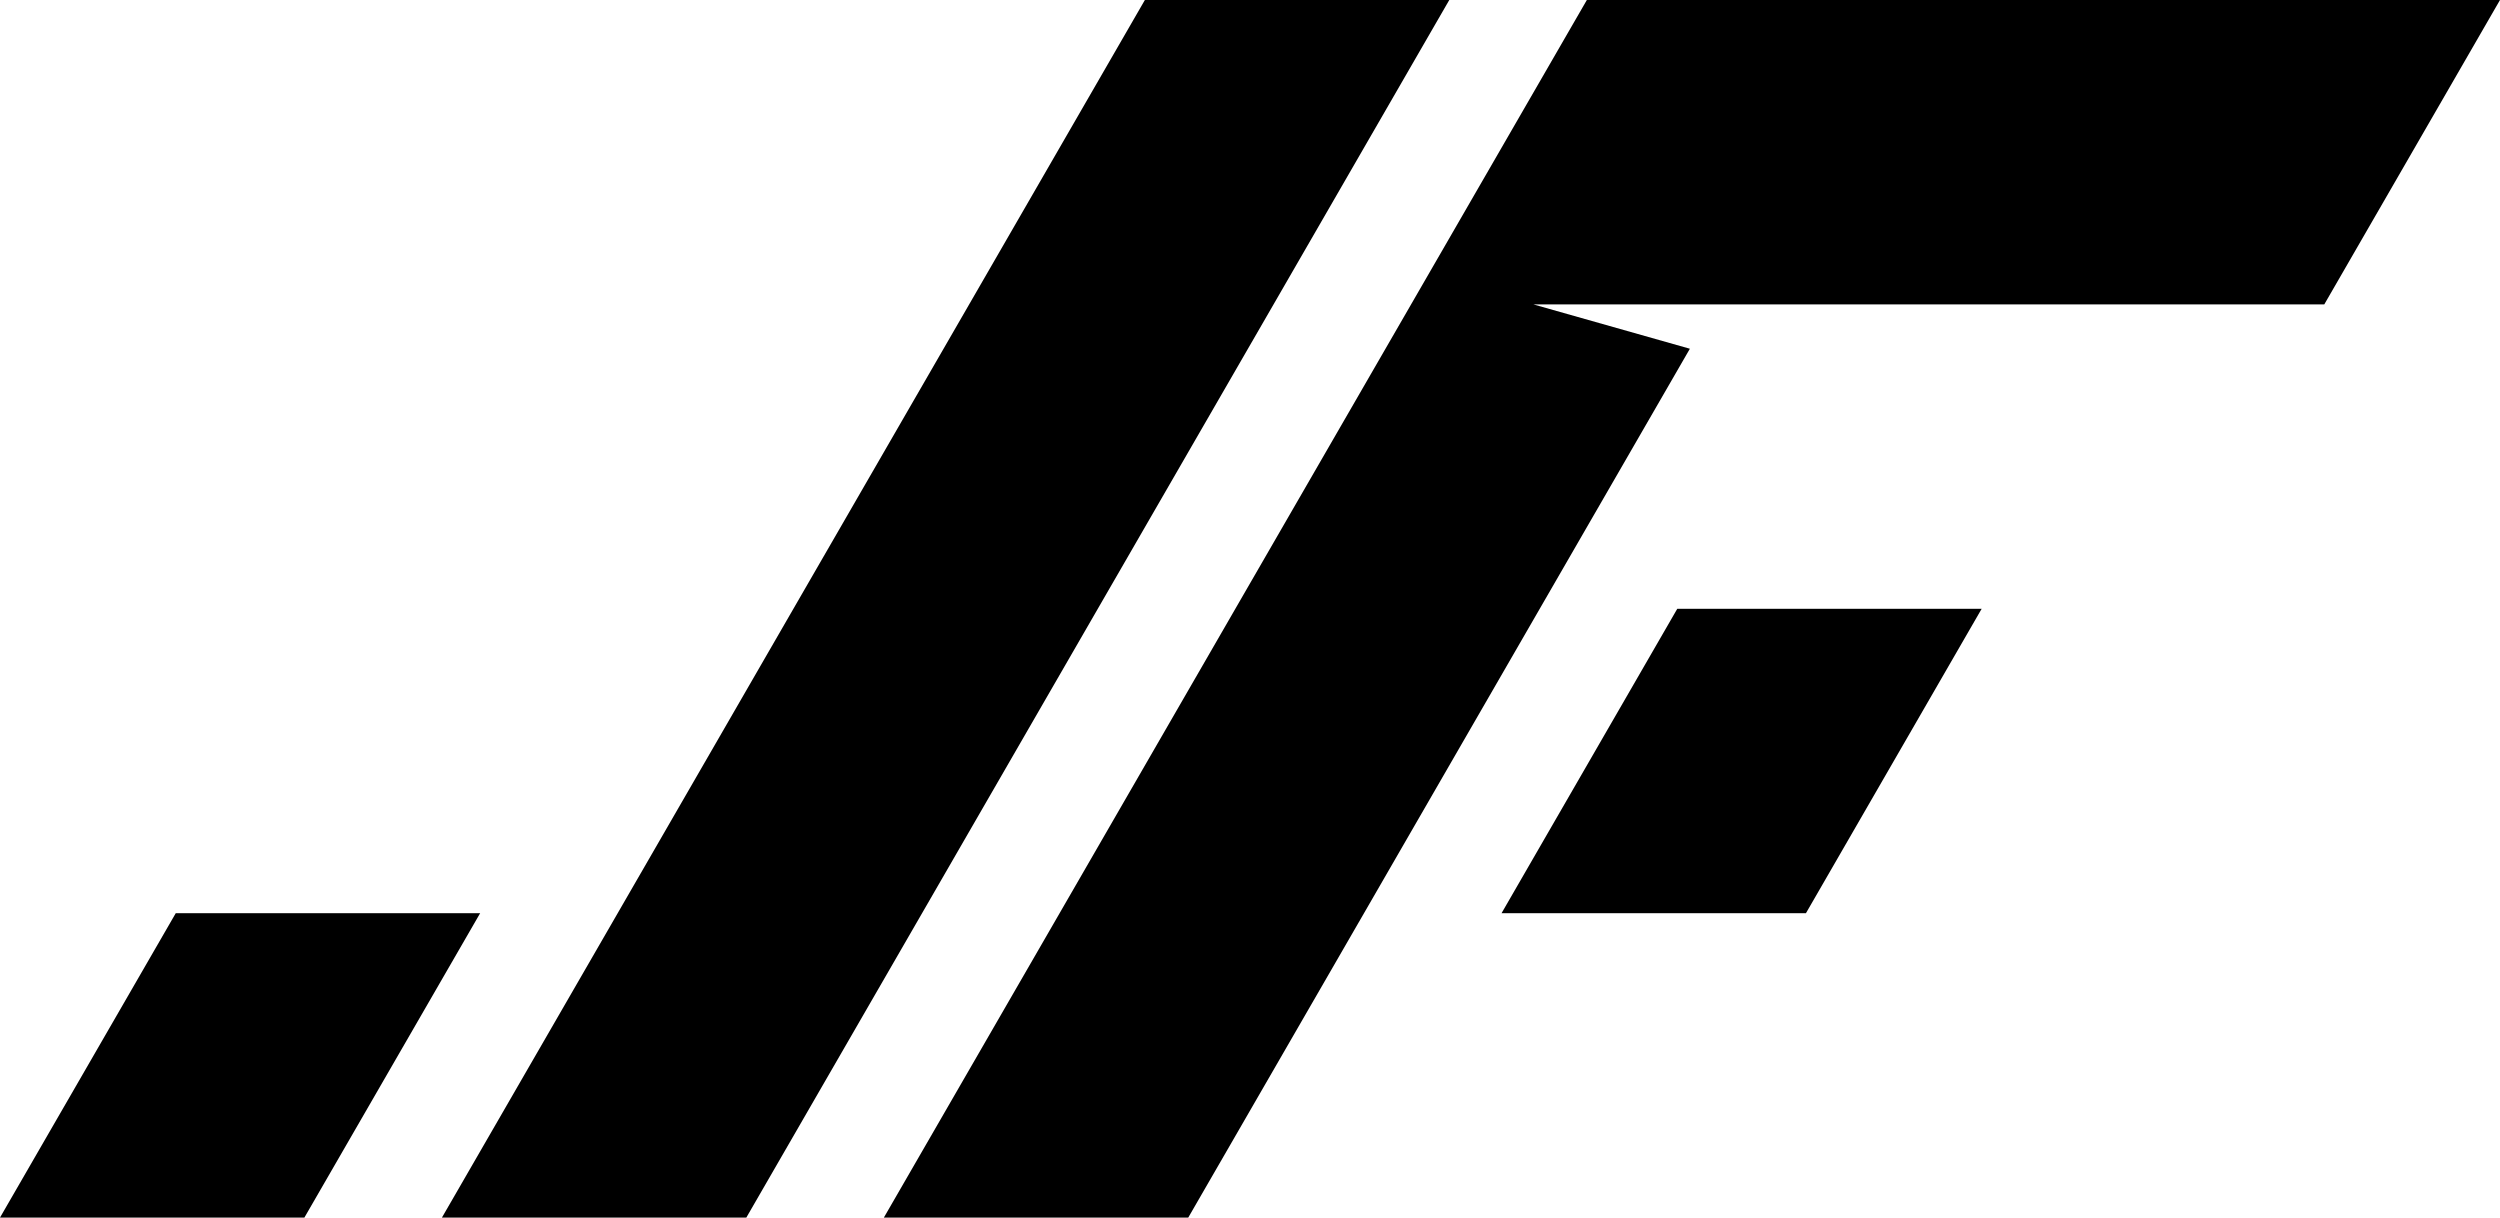 <svg xmlns="http://www.w3.org/2000/svg" viewBox="0 0 620.74 302.32"><g id="Calque_2" data-name="Calque 2"><g id="Calque_2-2" data-name="Calque 2"><polygon points="272.58 151.16 316.22 75.58 359.85 0 284.27 0 240.64 75.58 197 151.16 153.37 226.74 109.73 302.32 185.31 302.32 228.95 226.74 272.58 151.16"/><polygon points="372.83 226.74 448.41 226.74 492.04 151.16 416.46 151.16 372.83 226.74"/><polygon points="469.58 0 394.01 0 350.37 75.58 306.73 151.16 263.1 226.74 219.46 302.32 295.04 302.32 338.68 226.74 382.31 151.16 419.59 86.59 380.73 75.58 501.53 75.58 577.11 75.58 620.74 0 545.16 0 469.58 0"/><polygon points="43.64 226.74 0 302.32 75.58 302.32 119.22 226.74 43.64 226.74"/></g></g></svg>
